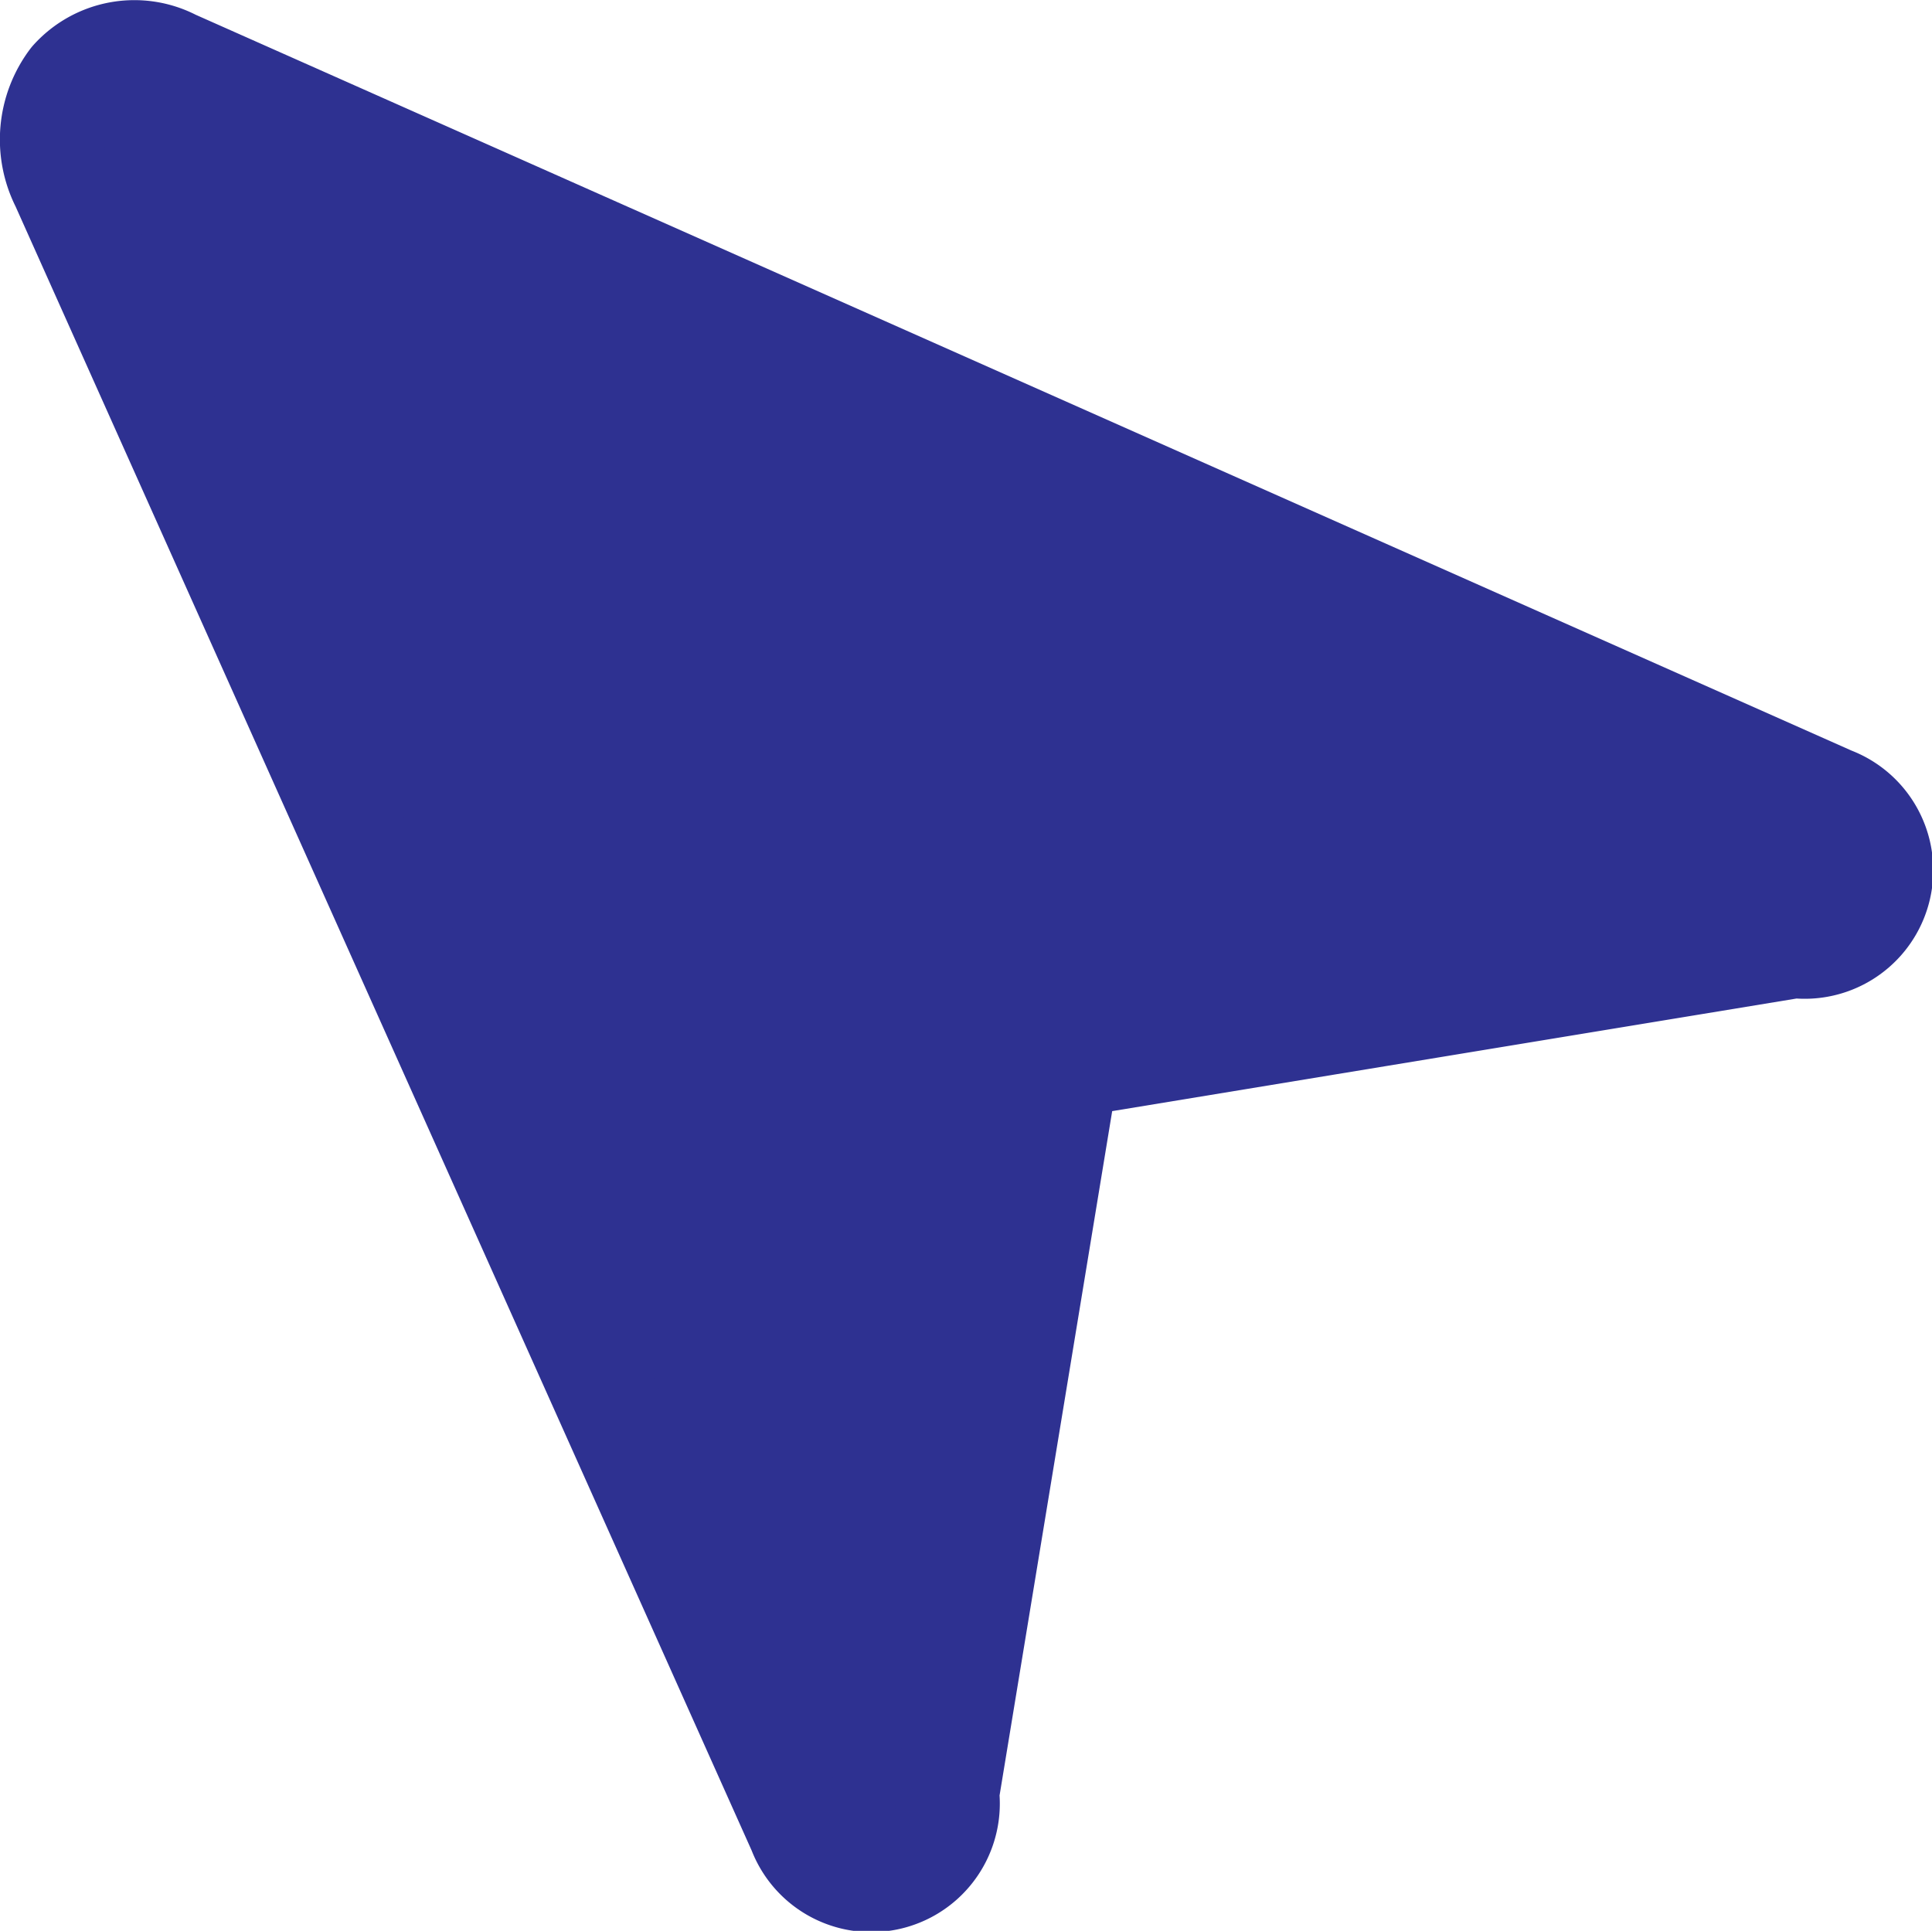 <svg id="Layer_1" data-name="Layer 1" xmlns="http://www.w3.org/2000/svg" width="20.97" height="20.96" viewBox="0 0 20.97 20.96"><defs><style>.cls-1{fill:#2e3191;stroke:#2e3191;stroke-linecap:round;stroke-linejoin:round;stroke-width:1.13px;}</style></defs><path class="cls-1" d="M.68,2A1.07,1.07,0,0,1,.78.87a.91.91,0,0,1,1.1-.2l18,8a.83.83,0,0,1-.4,1.6l-7.9,1.3-1.3,7.9a.83.83,0,0,1-1.6.4Z"/></svg>
